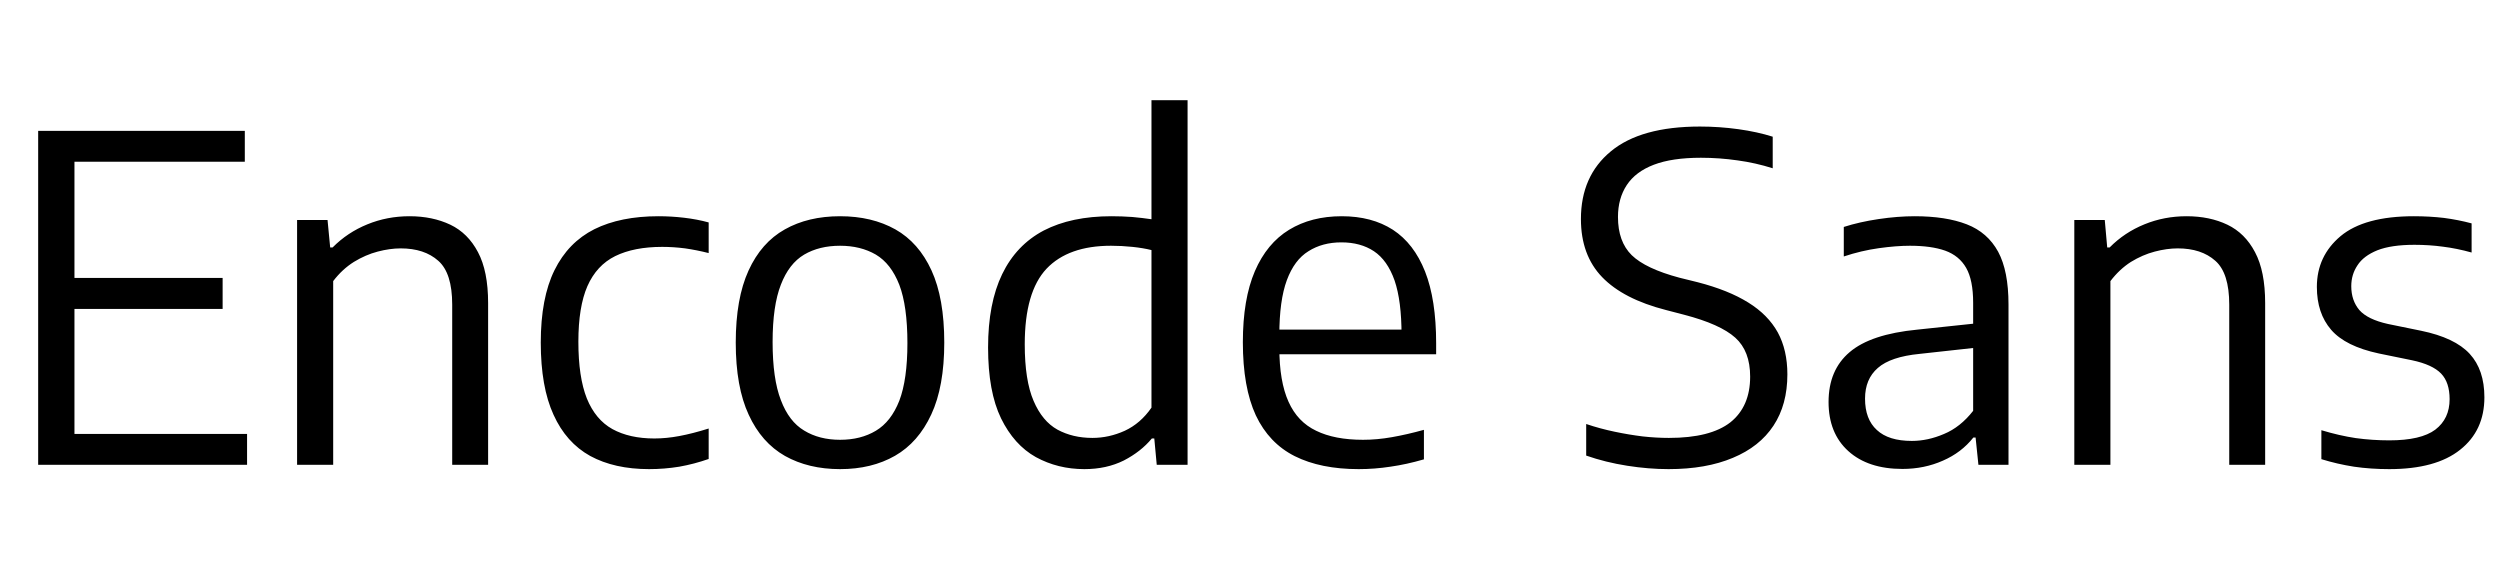 <svg xmlns="http://www.w3.org/2000/svg" xmlns:xlink="http://www.w3.org/1999/xlink" width="132.96" height="30"><path fill="black" d="M13.14 24.72L2.03 24.72L2.03 6.96L13.02 6.96L13.02 8.60L3.96 8.60L3.96 23.08L13.14 23.08L13.14 24.72ZM11.84 16.43L3.25 16.43L3.25 14.78L11.84 14.78L11.84 16.43ZM17.72 24.72L15.80 24.72L15.80 11.70L17.42 11.70L17.56 13.16L17.69 13.16Q18.48 12.36 19.54 11.93Q20.59 11.50 21.78 11.50L21.78 11.50Q23.00 11.50 23.95 11.95Q24.89 12.40 25.42 13.41Q25.96 14.42 25.96 16.12L25.96 16.12L25.96 24.72L24.05 24.72L24.05 16.20Q24.05 14.52 23.31 13.87Q22.57 13.21 21.31 13.21L21.31 13.21Q20.74 13.21 20.09 13.38Q19.44 13.55 18.82 13.93Q18.20 14.32 17.72 14.95L17.72 14.95L17.72 24.72ZM34.52 24.95L34.52 24.95Q32.68 24.95 31.39 24.25Q30.11 23.54 29.44 22.06Q28.76 20.58 28.76 18.22L28.76 18.22Q28.76 15.85 29.49 14.37Q30.22 12.89 31.61 12.19Q33 11.50 35.02 11.50L35.02 11.50Q35.70 11.50 36.38 11.58Q37.07 11.66 37.69 11.83L37.69 11.83L37.69 13.46Q37.06 13.30 36.44 13.21Q35.82 13.13 35.22 13.13L35.22 13.13Q33.72 13.13 32.72 13.62Q31.73 14.11 31.24 15.22Q30.76 16.32 30.76 18.17L30.76 18.17Q30.76 20.06 31.21 21.19Q31.67 22.32 32.57 22.82Q33.48 23.32 34.80 23.32L34.80 23.32Q35.44 23.32 36.13 23.19Q36.83 23.06 37.69 22.79L37.69 22.79L37.69 24.41Q36.92 24.68 36.13 24.82Q35.33 24.95 34.52 24.95ZM44.68 24.95L44.68 24.95Q43.00 24.95 41.75 24.25Q40.50 23.54 39.82 22.06Q39.13 20.58 39.13 18.22L39.13 18.22Q39.13 15.88 39.81 14.39Q40.49 12.90 41.74 12.20Q42.98 11.50 44.68 11.50L44.68 11.50Q46.37 11.50 47.62 12.20Q48.86 12.90 49.54 14.38Q50.22 15.86 50.22 18.22L50.22 18.22Q50.22 20.56 49.53 22.04Q48.84 23.53 47.60 24.24Q46.36 24.95 44.68 24.95ZM44.68 23.39L44.68 23.39Q45.78 23.39 46.58 22.91Q47.39 22.43 47.83 21.31Q48.26 20.18 48.26 18.25L48.26 18.25Q48.26 16.28 47.83 15.15Q47.39 14.02 46.58 13.54Q45.77 13.07 44.68 13.07L44.68 13.07Q43.57 13.07 42.77 13.54Q41.96 14.02 41.53 15.14Q41.09 16.26 41.09 18.19L41.09 18.19Q41.09 20.15 41.53 21.28Q41.96 22.42 42.77 22.90Q43.57 23.39 44.68 23.39ZM57.67 24.95L57.67 24.95Q56.26 24.95 55.09 24.31Q53.93 23.66 53.24 22.25Q52.55 20.83 52.55 18.48L52.55 18.48Q52.55 16.13 53.30 14.58Q54.05 13.03 55.51 12.26Q56.98 11.50 59.11 11.50L59.11 11.50Q59.66 11.50 60.22 11.54Q60.77 11.59 61.24 11.66L61.24 11.66L61.24 5.33L63.16 5.33L63.16 24.72L61.52 24.72L61.39 23.32L61.26 23.32Q60.68 24.02 59.77 24.49Q58.85 24.95 57.67 24.95ZM58.10 23.29L58.10 23.29Q58.98 23.29 59.82 22.91Q60.66 22.52 61.24 21.68L61.24 21.68L61.24 13.30Q60.80 13.19 60.23 13.13Q59.65 13.07 59.09 13.07L59.09 13.07Q56.82 13.07 55.66 14.29Q54.50 15.52 54.50 18.31L54.50 18.31Q54.50 20.23 54.97 21.32Q55.43 22.40 56.24 22.85Q57.05 23.29 58.10 23.29ZM72.26 24.95L72.26 24.95Q70.24 24.95 68.86 24.26Q67.49 23.57 66.79 22.09Q66.10 20.60 66.10 18.20L66.10 18.20Q66.10 15.91 66.74 14.42Q67.38 12.94 68.56 12.22Q69.74 11.50 71.36 11.50L71.36 11.50Q72.96 11.50 74.08 12.22Q75.20 12.95 75.79 14.44Q76.38 15.94 76.38 18.25L76.38 18.25L76.38 18.84L67.14 18.84L67.14 17.53L74.96 17.53L74.54 17.82Q74.54 16.00 74.17 14.92Q73.79 13.84 73.07 13.36Q72.36 12.89 71.34 12.89L71.34 12.89Q70.33 12.89 69.59 13.36Q68.84 13.82 68.44 14.90Q68.04 15.98 68.04 17.82L68.04 17.82L68.04 18.49Q68.04 20.29 68.53 21.37Q69.01 22.44 70.00 22.91Q70.98 23.39 72.49 23.39L72.49 23.39Q73.24 23.39 74.03 23.25Q74.83 23.11 75.73 22.86L75.73 22.86L75.73 24.43Q74.80 24.70 73.95 24.82Q73.10 24.95 72.26 24.95ZM88.74 24.95L88.74 24.95Q87.68 24.95 86.54 24.77Q85.39 24.59 84.36 24.23L84.36 24.23L84.36 22.55Q85.10 22.80 85.87 22.96Q86.63 23.12 87.36 23.21Q88.09 23.29 88.76 23.29L88.76 23.29Q90.97 23.29 92.03 22.46Q93.08 21.62 93.08 20.03L93.08 20.03Q93.08 18.67 92.29 17.96Q91.49 17.24 89.57 16.74L89.57 16.74L88.61 16.49Q86.34 15.91 85.21 14.74Q84.08 13.57 84.08 11.65L84.08 11.65Q84.08 9.36 85.67 8.05Q87.26 6.73 90.41 6.73L90.41 6.73Q91.44 6.73 92.45 6.87Q93.46 7.01 94.28 7.27L94.28 7.27L94.28 8.95Q93.37 8.66 92.41 8.53Q91.44 8.39 90.46 8.39L90.46 8.39Q88.93 8.39 87.96 8.76Q86.99 9.13 86.52 9.84Q86.05 10.55 86.05 11.54L86.05 11.54Q86.05 12.85 86.78 13.57Q87.52 14.29 89.32 14.77L89.32 14.77L90.29 15.01Q91.92 15.43 92.98 16.09Q94.03 16.74 94.55 17.68Q95.06 18.62 95.06 19.91L95.06 19.91Q95.06 21.52 94.32 22.64Q93.58 23.76 92.16 24.35Q90.74 24.95 88.74 24.95ZM101.18 24.94L101.18 24.94Q99.35 24.94 98.30 23.99Q97.25 23.04 97.25 21.38L97.25 21.38Q97.25 19.68 98.37 18.73Q99.49 17.77 101.98 17.53L101.98 17.53L105.47 17.16L105.65 18.43L102.10 18.82Q100.55 18.97 99.87 19.57Q99.19 20.16 99.19 21.20L99.19 21.20Q99.19 22.30 99.82 22.87Q100.44 23.45 101.68 23.45L101.68 23.45Q102.53 23.45 103.39 23.08Q104.26 22.72 104.94 21.85L104.94 21.85L104.94 16.10Q104.94 14.90 104.57 14.25Q104.20 13.60 103.45 13.33Q102.71 13.07 101.58 13.07L101.58 13.07Q100.85 13.07 99.92 13.20Q98.99 13.33 98.06 13.64L98.06 13.64L98.06 12.07Q98.90 11.80 99.92 11.65Q100.93 11.50 101.83 11.50L101.83 11.50Q103.49 11.50 104.60 11.93Q105.71 12.36 106.27 13.39Q106.82 14.41 106.82 16.19L106.82 16.19L106.82 24.72L105.22 24.72L105.07 23.27L104.95 23.27Q104.32 24.07 103.33 24.50Q102.34 24.94 101.18 24.94ZM112.24 24.72L110.32 24.72L110.32 11.70L111.94 11.70L112.07 13.16L112.20 13.16Q112.99 12.36 114.05 11.93Q115.10 11.50 116.29 11.50L116.29 11.50Q117.52 11.50 118.46 11.95Q119.40 12.40 119.93 13.41Q120.47 14.42 120.47 16.12L120.47 16.12L120.47 24.72L118.56 24.72L118.56 16.20Q118.56 14.52 117.82 13.87Q117.08 13.21 115.82 13.21L115.82 13.21Q115.25 13.21 114.60 13.38Q113.95 13.55 113.33 13.93Q112.72 14.32 112.24 14.95L112.24 14.95L112.24 24.72ZM127.07 24.95L127.07 24.95Q126.08 24.95 125.19 24.82Q124.30 24.68 123.46 24.42L123.46 24.42L123.46 22.88Q124.42 23.17 125.29 23.30Q126.17 23.42 127.07 23.42L127.07 23.42Q128.76 23.42 129.52 22.85Q130.28 22.27 130.28 21.23L130.28 21.23Q130.28 20.34 129.83 19.87Q129.37 19.39 128.28 19.16L128.28 19.16L126.52 18.80Q124.74 18.42 123.98 17.54Q123.22 16.66 123.22 15.26L123.22 15.26Q123.22 13.62 124.48 12.56Q125.75 11.50 128.38 11.50L128.38 11.50Q129.22 11.50 129.98 11.59Q130.74 11.69 131.45 11.88L131.45 11.88L131.45 13.43Q130.66 13.21 129.93 13.12Q129.20 13.02 128.41 13.02L128.41 13.02Q127.18 13.02 126.44 13.31Q125.70 13.61 125.38 14.11Q125.05 14.60 125.05 15.22L125.05 15.22Q125.05 15.98 125.48 16.49Q125.92 16.99 127.00 17.23L127.00 17.23L128.76 17.59Q130.56 17.96 131.35 18.82Q132.13 19.67 132.13 21.13L132.13 21.13Q132.13 22.90 130.84 23.92Q129.55 24.95 127.07 24.95Z"/></svg>